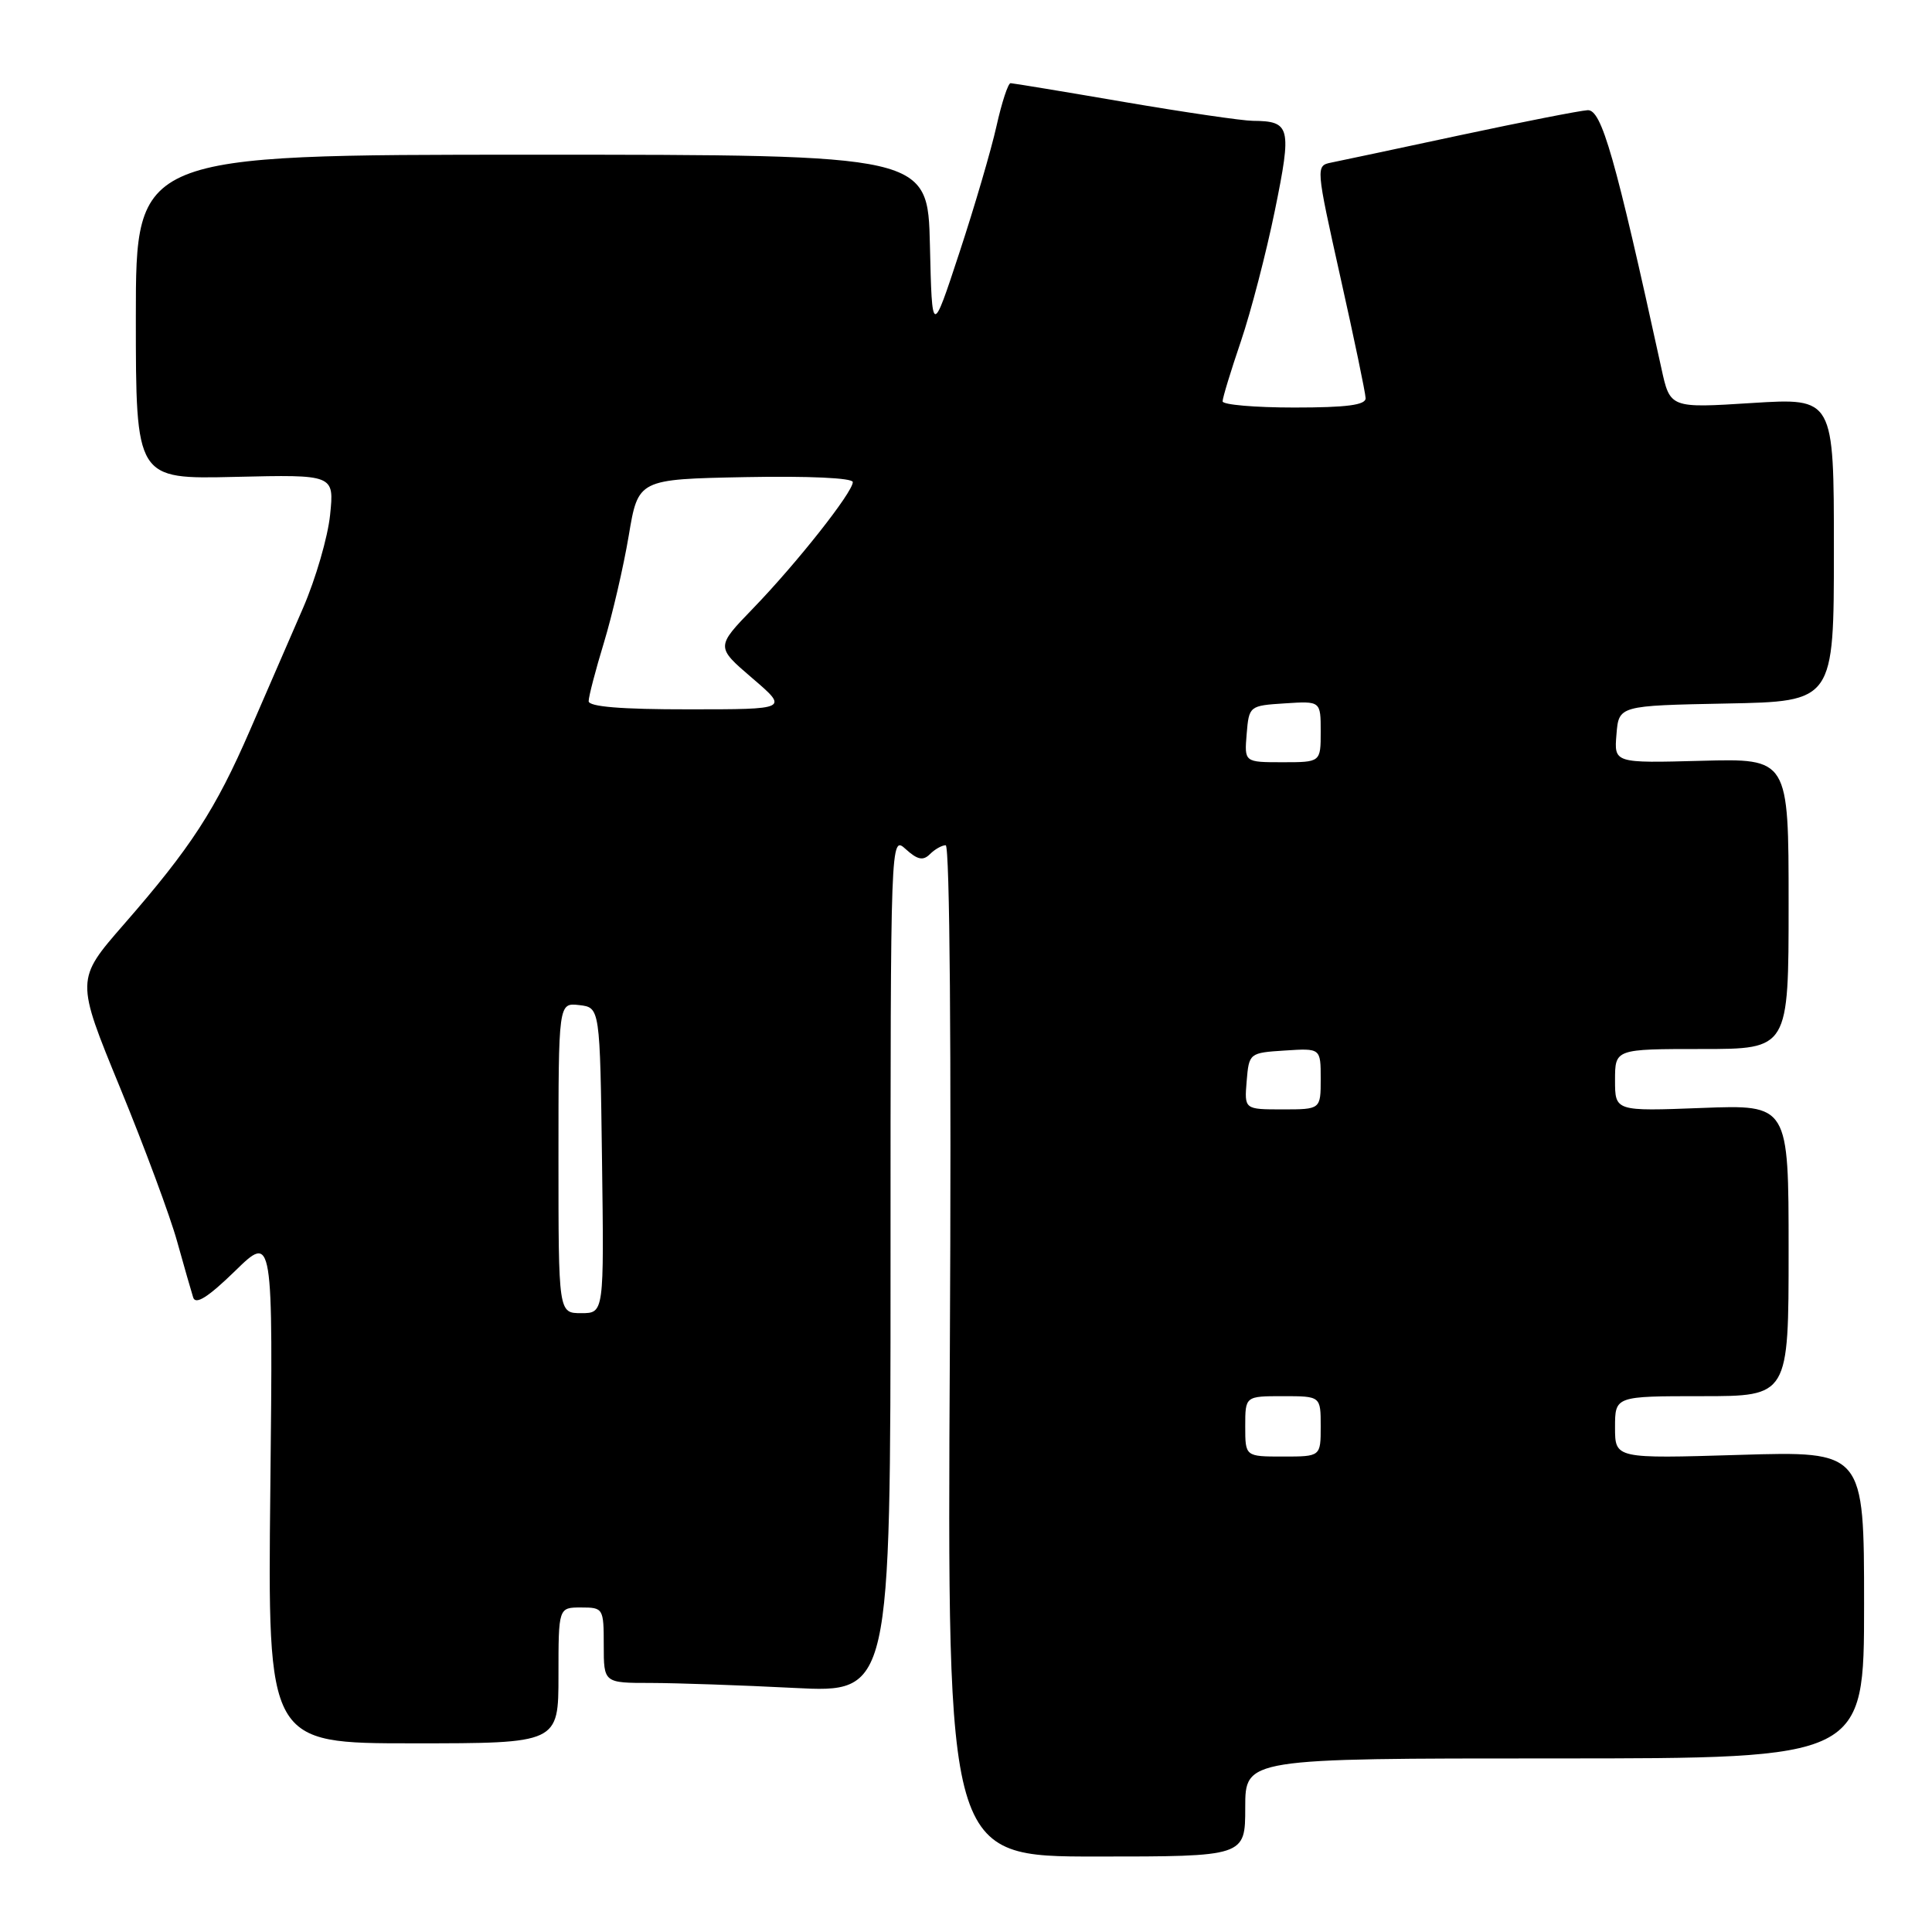 <?xml version="1.0" encoding="UTF-8" standalone="no"?>
<!DOCTYPE svg PUBLIC "-//W3C//DTD SVG 1.1//EN" "http://www.w3.org/Graphics/SVG/1.1/DTD/svg11.dtd" >
<svg xmlns="http://www.w3.org/2000/svg" xmlns:xlink="http://www.w3.org/1999/xlink" version="1.1" viewBox="0 0 256 256">
 <g >
 <path fill="currentColor"
d=" M 165.00 239.50 C 165.00 233.00 165.00 233.00 206.00 233.00 C 247.00 233.00 247.00 233.00 247.00 212.64 C 247.00 192.28 247.00 192.28 230.50 192.78 C 214.00 193.28 214.00 193.28 214.00 189.14 C 214.00 185.00 214.00 185.00 225.50 185.00 C 237.00 185.00 237.00 185.00 237.00 165.69 C 237.00 146.37 237.00 146.37 225.50 146.81 C 214.00 147.25 214.00 147.25 214.00 143.13 C 214.00 139.00 214.00 139.00 225.50 139.00 C 237.00 139.00 237.00 139.00 237.00 119.75 C 237.00 100.50 237.00 100.50 225.44 100.81 C 213.87 101.12 213.87 101.12 214.19 97.31 C 214.50 93.50 214.50 93.50 228.75 93.22 C 243.00 92.95 243.00 92.95 243.00 72.83 C 243.00 52.72 243.00 52.72 232.15 53.40 C 221.29 54.09 221.29 54.09 220.14 48.79 C 214.01 20.77 212.22 14.50 210.37 14.60 C 209.34 14.66 201.75 16.15 193.50 17.91 C 185.25 19.68 177.56 21.31 176.41 21.54 C 174.33 21.96 174.34 22.04 177.61 36.73 C 179.43 44.85 180.93 52.06 180.95 52.75 C 180.99 53.67 178.46 54.00 171.50 54.00 C 166.28 54.00 162.00 53.63 162.00 53.18 C 162.00 52.72 163.09 49.15 164.42 45.24 C 165.75 41.32 167.78 33.51 168.93 27.88 C 171.19 16.81 171.00 16.05 166.00 16.01 C 164.62 16.00 156.97 14.88 149.00 13.52 C 141.03 12.15 134.23 11.03 133.91 11.02 C 133.58 11.01 132.74 13.57 132.04 16.71 C 131.34 19.85 129.13 27.39 127.13 33.46 C 123.50 44.50 123.50 44.50 123.22 32.50 C 122.94 20.50 122.94 20.50 70.47 20.50 C 18.00 20.50 18.00 20.50 18.00 42.00 C 18.00 63.50 18.00 63.50 31.14 63.19 C 44.29 62.88 44.29 62.88 43.74 68.22 C 43.44 71.16 41.83 76.69 40.17 80.53 C 38.50 84.36 35.34 91.65 33.14 96.72 C 28.55 107.30 25.31 112.29 16.39 122.51 C 10.03 129.81 10.03 129.81 15.92 144.15 C 19.16 152.04 22.56 161.20 23.47 164.50 C 24.39 167.80 25.35 171.14 25.60 171.93 C 25.93 172.93 27.58 171.88 31.13 168.43 C 36.18 163.50 36.18 163.50 35.82 197.25 C 35.46 231.00 35.46 231.00 54.73 231.00 C 74.00 231.00 74.00 231.00 74.00 222.00 C 74.00 213.00 74.00 213.00 77.00 213.00 C 79.93 213.00 80.00 213.11 80.00 218.00 C 80.00 223.00 80.00 223.00 86.25 223.00 C 89.69 223.01 98.24 223.30 105.25 223.66 C 118.00 224.31 118.00 224.31 118.00 167.50 C 118.00 110.69 118.00 110.69 120.02 112.52 C 121.57 113.93 122.32 114.08 123.22 113.18 C 123.87 112.53 124.81 112.00 125.31 112.00 C 125.85 112.00 126.07 139.26 125.86 179.00 C 125.50 246.00 125.50 246.00 145.25 246.00 C 165.00 246.00 165.00 246.00 165.00 239.50 Z  M 165.00 189.00 C 165.00 185.00 165.00 185.00 170.00 185.00 C 175.00 185.00 175.00 185.00 175.00 189.00 C 175.00 193.00 175.00 193.00 170.00 193.00 C 165.00 193.00 165.00 193.00 165.00 189.00 Z  M 74.00 153.43 C 74.00 132.87 74.00 132.87 76.75 133.18 C 79.50 133.50 79.50 133.50 79.77 153.75 C 80.04 174.00 80.04 174.00 77.02 174.00 C 74.00 174.00 74.00 174.00 74.00 153.43 Z  M 165.19 143.25 C 165.50 139.54 165.55 139.50 170.25 139.20 C 175.00 138.89 175.00 138.89 175.00 142.95 C 175.00 147.00 175.00 147.00 169.94 147.00 C 164.88 147.00 164.88 147.00 165.19 143.25 Z  M 165.19 97.25 C 165.50 93.54 165.55 93.50 170.25 93.20 C 175.00 92.89 175.00 92.89 175.00 96.95 C 175.00 101.00 175.00 101.00 169.94 101.00 C 164.88 101.00 164.88 101.00 165.19 97.25 Z  M 78.00 92.91 C 78.00 92.30 78.91 88.80 80.03 85.13 C 81.14 81.46 82.62 75.09 83.31 70.98 C 84.56 63.50 84.56 63.50 98.78 63.22 C 107.16 63.06 113.00 63.33 113.00 63.88 C 113.00 65.23 105.58 74.62 99.79 80.61 C 94.85 85.72 94.85 85.72 99.67 89.85 C 104.50 93.99 104.50 93.99 91.25 93.99 C 82.31 94.00 78.00 93.64 78.00 92.91 Z "/>
</g>
</svg>